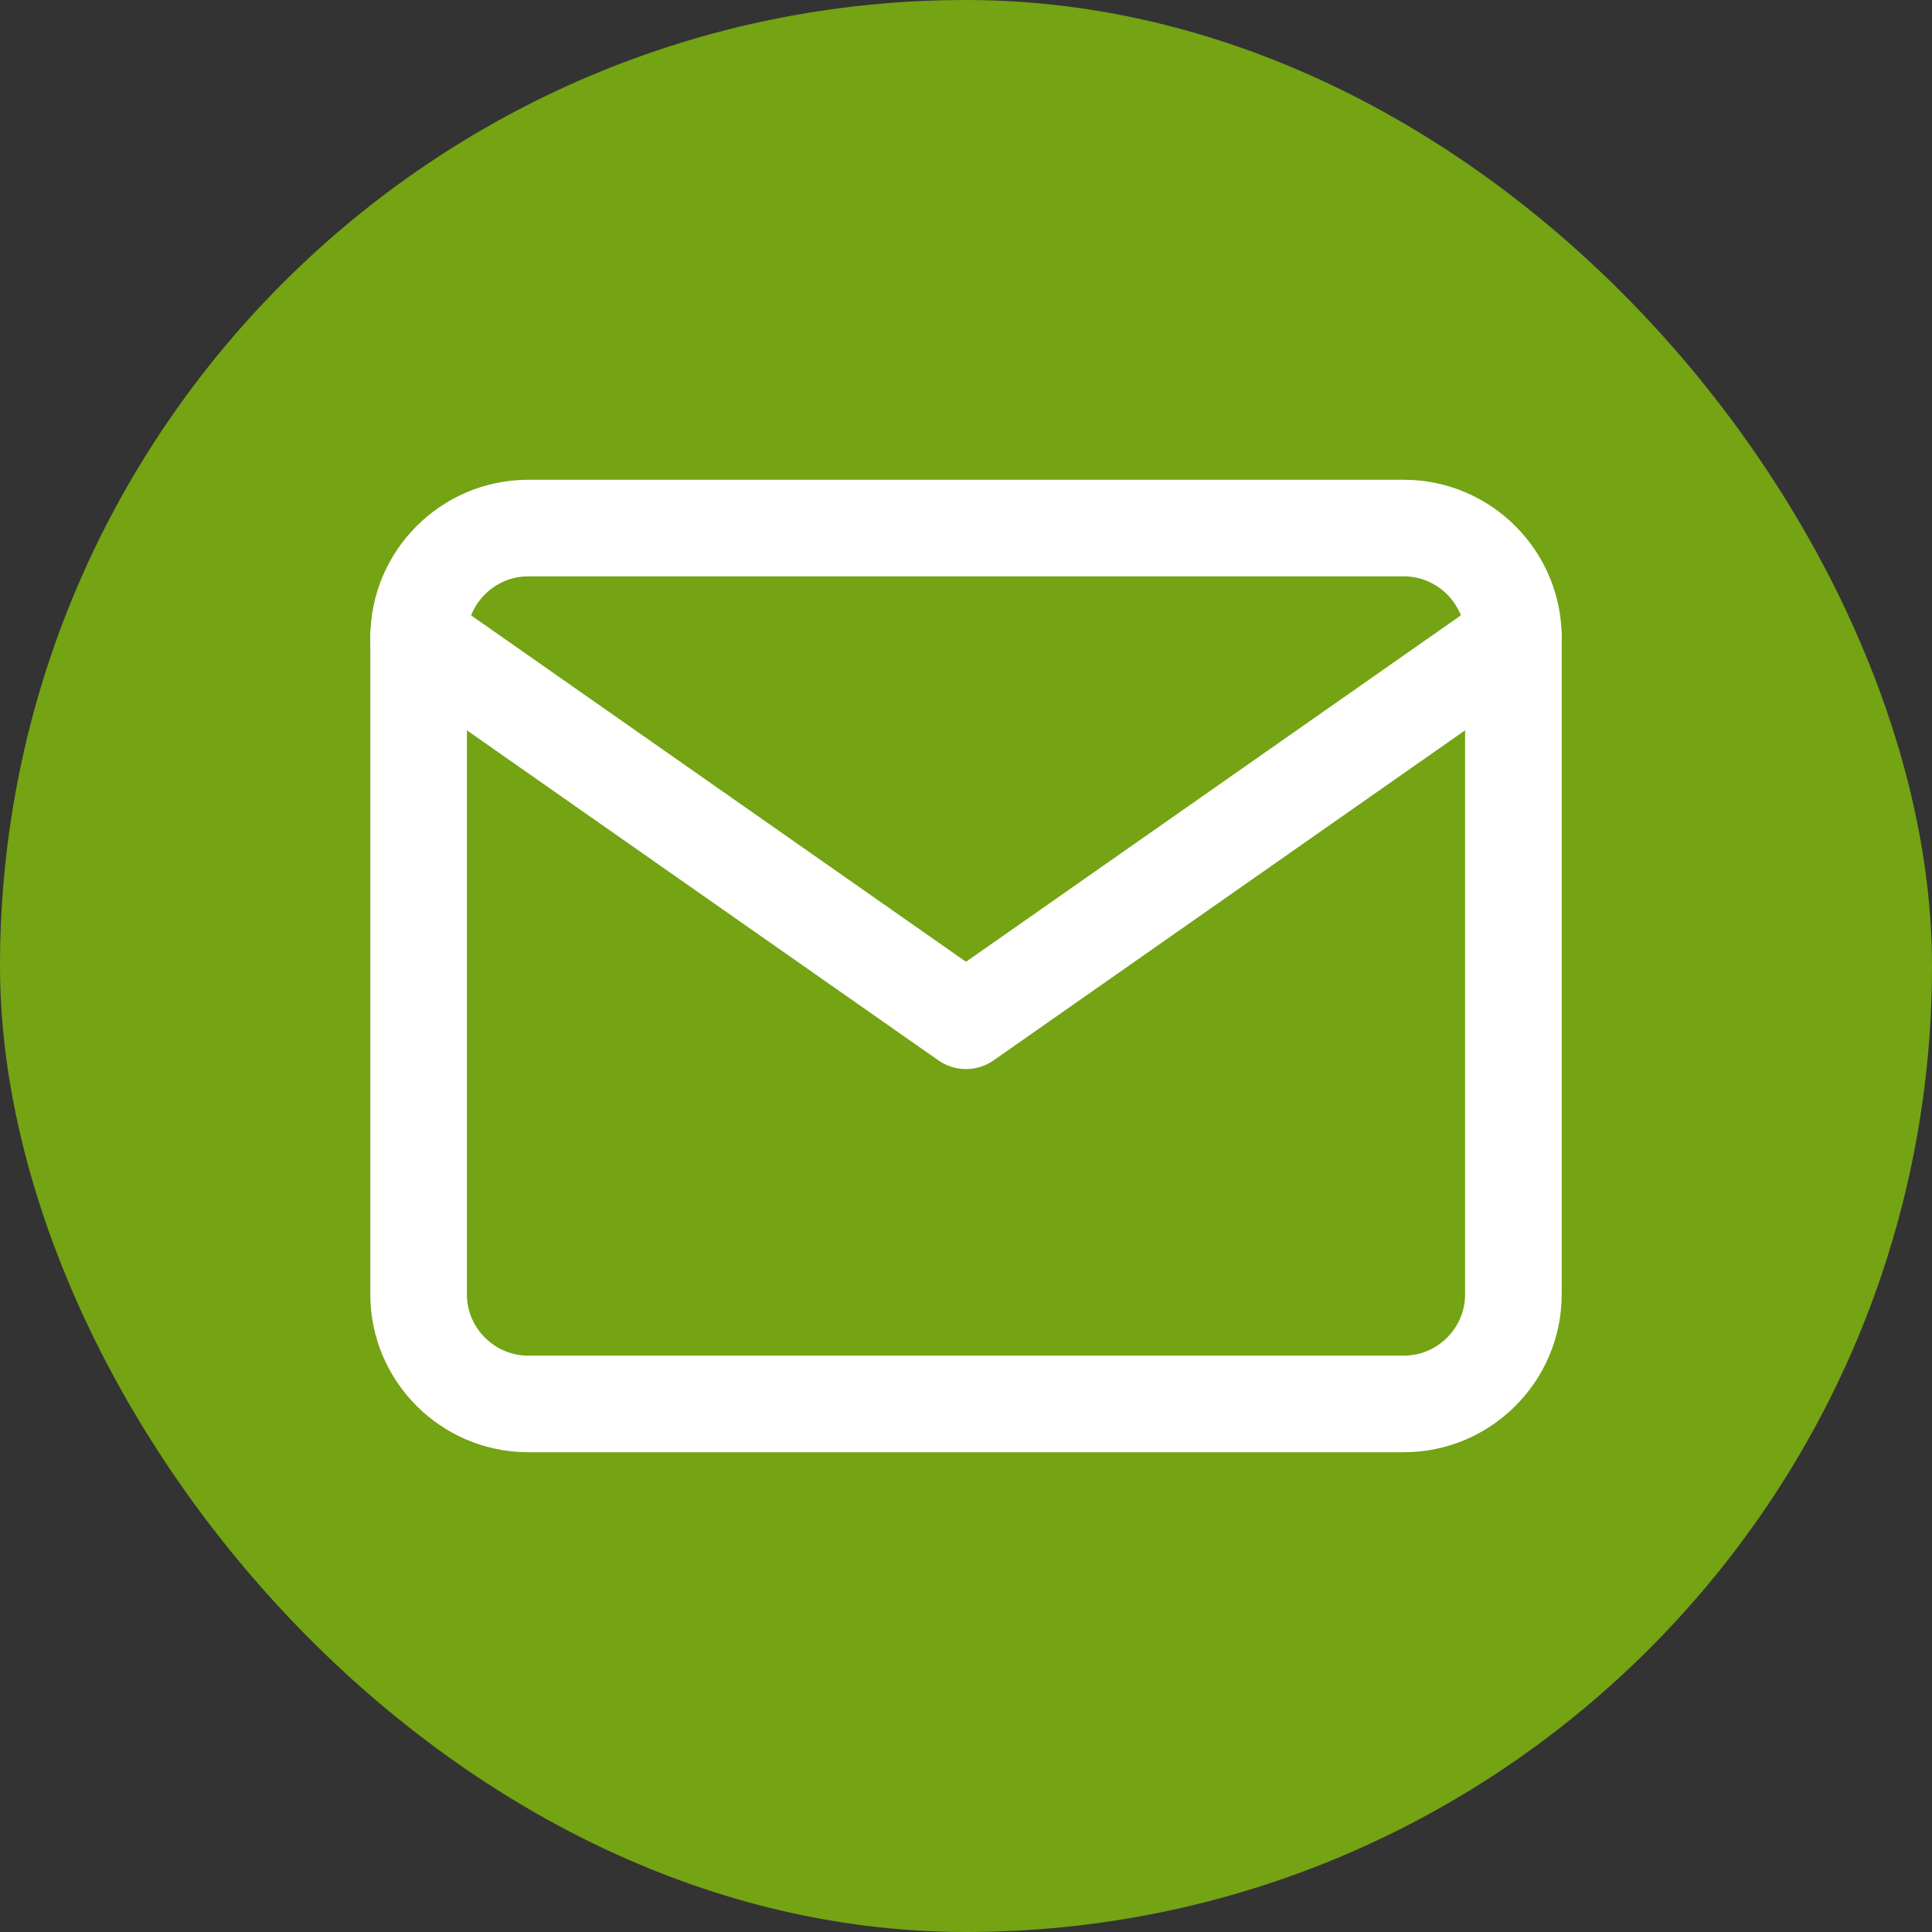 <svg width="60" height="60" viewBox="0 0 60 60" fill="none" xmlns="http://www.w3.org/2000/svg">
<rect x="0" y="0" width="60" height="60" fill="#333333" stroke="none"/>
<rect width="60" height="60" rx="30" fill="#74A314"/>
<path d="M16.4 16.4H43.6C45.47 16.4 47 17.93 47 19.8V40.2C47 42.07 45.47 43.6 43.6 43.6H16.4C14.53 43.6 13 42.07 13 40.2V19.8C13 17.93 14.53 16.4 16.4 16.4Z" stroke="white" stroke-width="3" stroke-linecap="round" stroke-linejoin="round"/>
<path d="M47 19.8L30 31.7L13 19.8" stroke="white" stroke-width="3" stroke-linecap="round" stroke-linejoin="round"/>
</svg>
